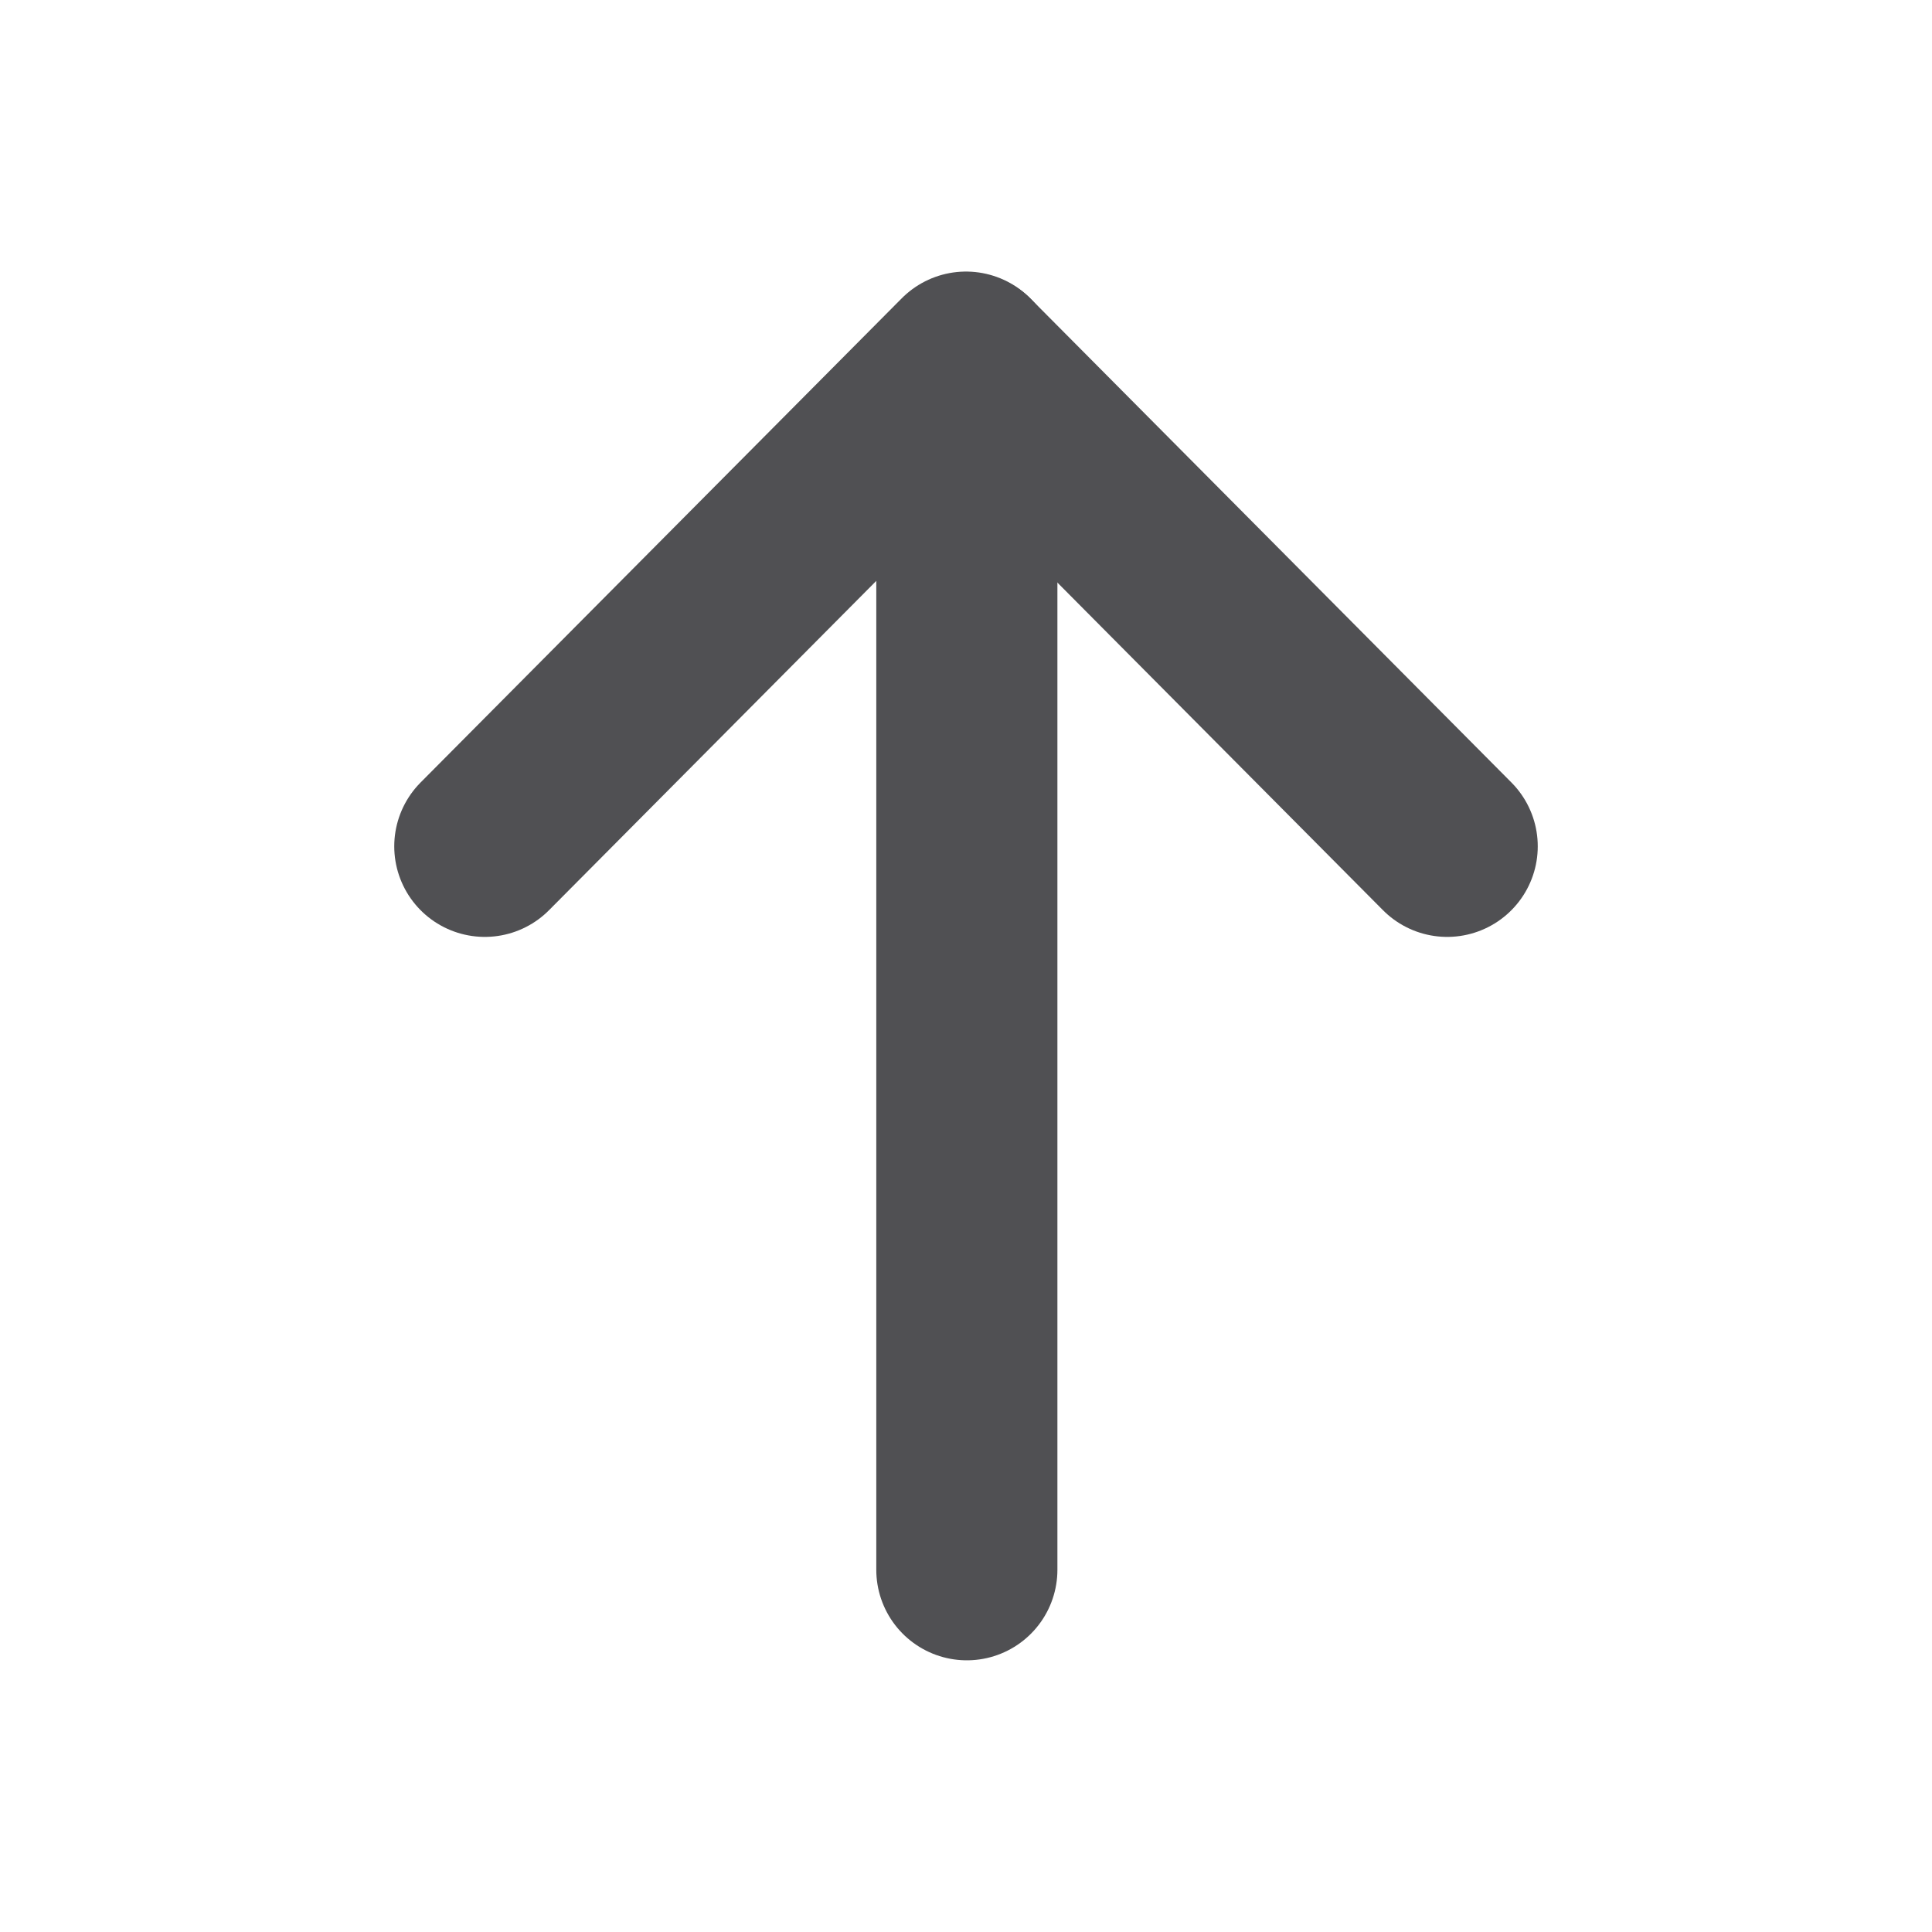<svg width="16" height="16" viewBox="0 0 16 16" fill="none" xmlns="http://www.w3.org/2000/svg">
<path d="M8.007 3.006V13" stroke="#505053" stroke-width="1.5" stroke-linecap="round" stroke-linejoin="round"/>
<path d="M4.015 7.009L8 2.999L11.985 7.009" stroke="#505053" stroke-width="1.5" stroke-linecap="round" stroke-linejoin="round"/>
</svg>
